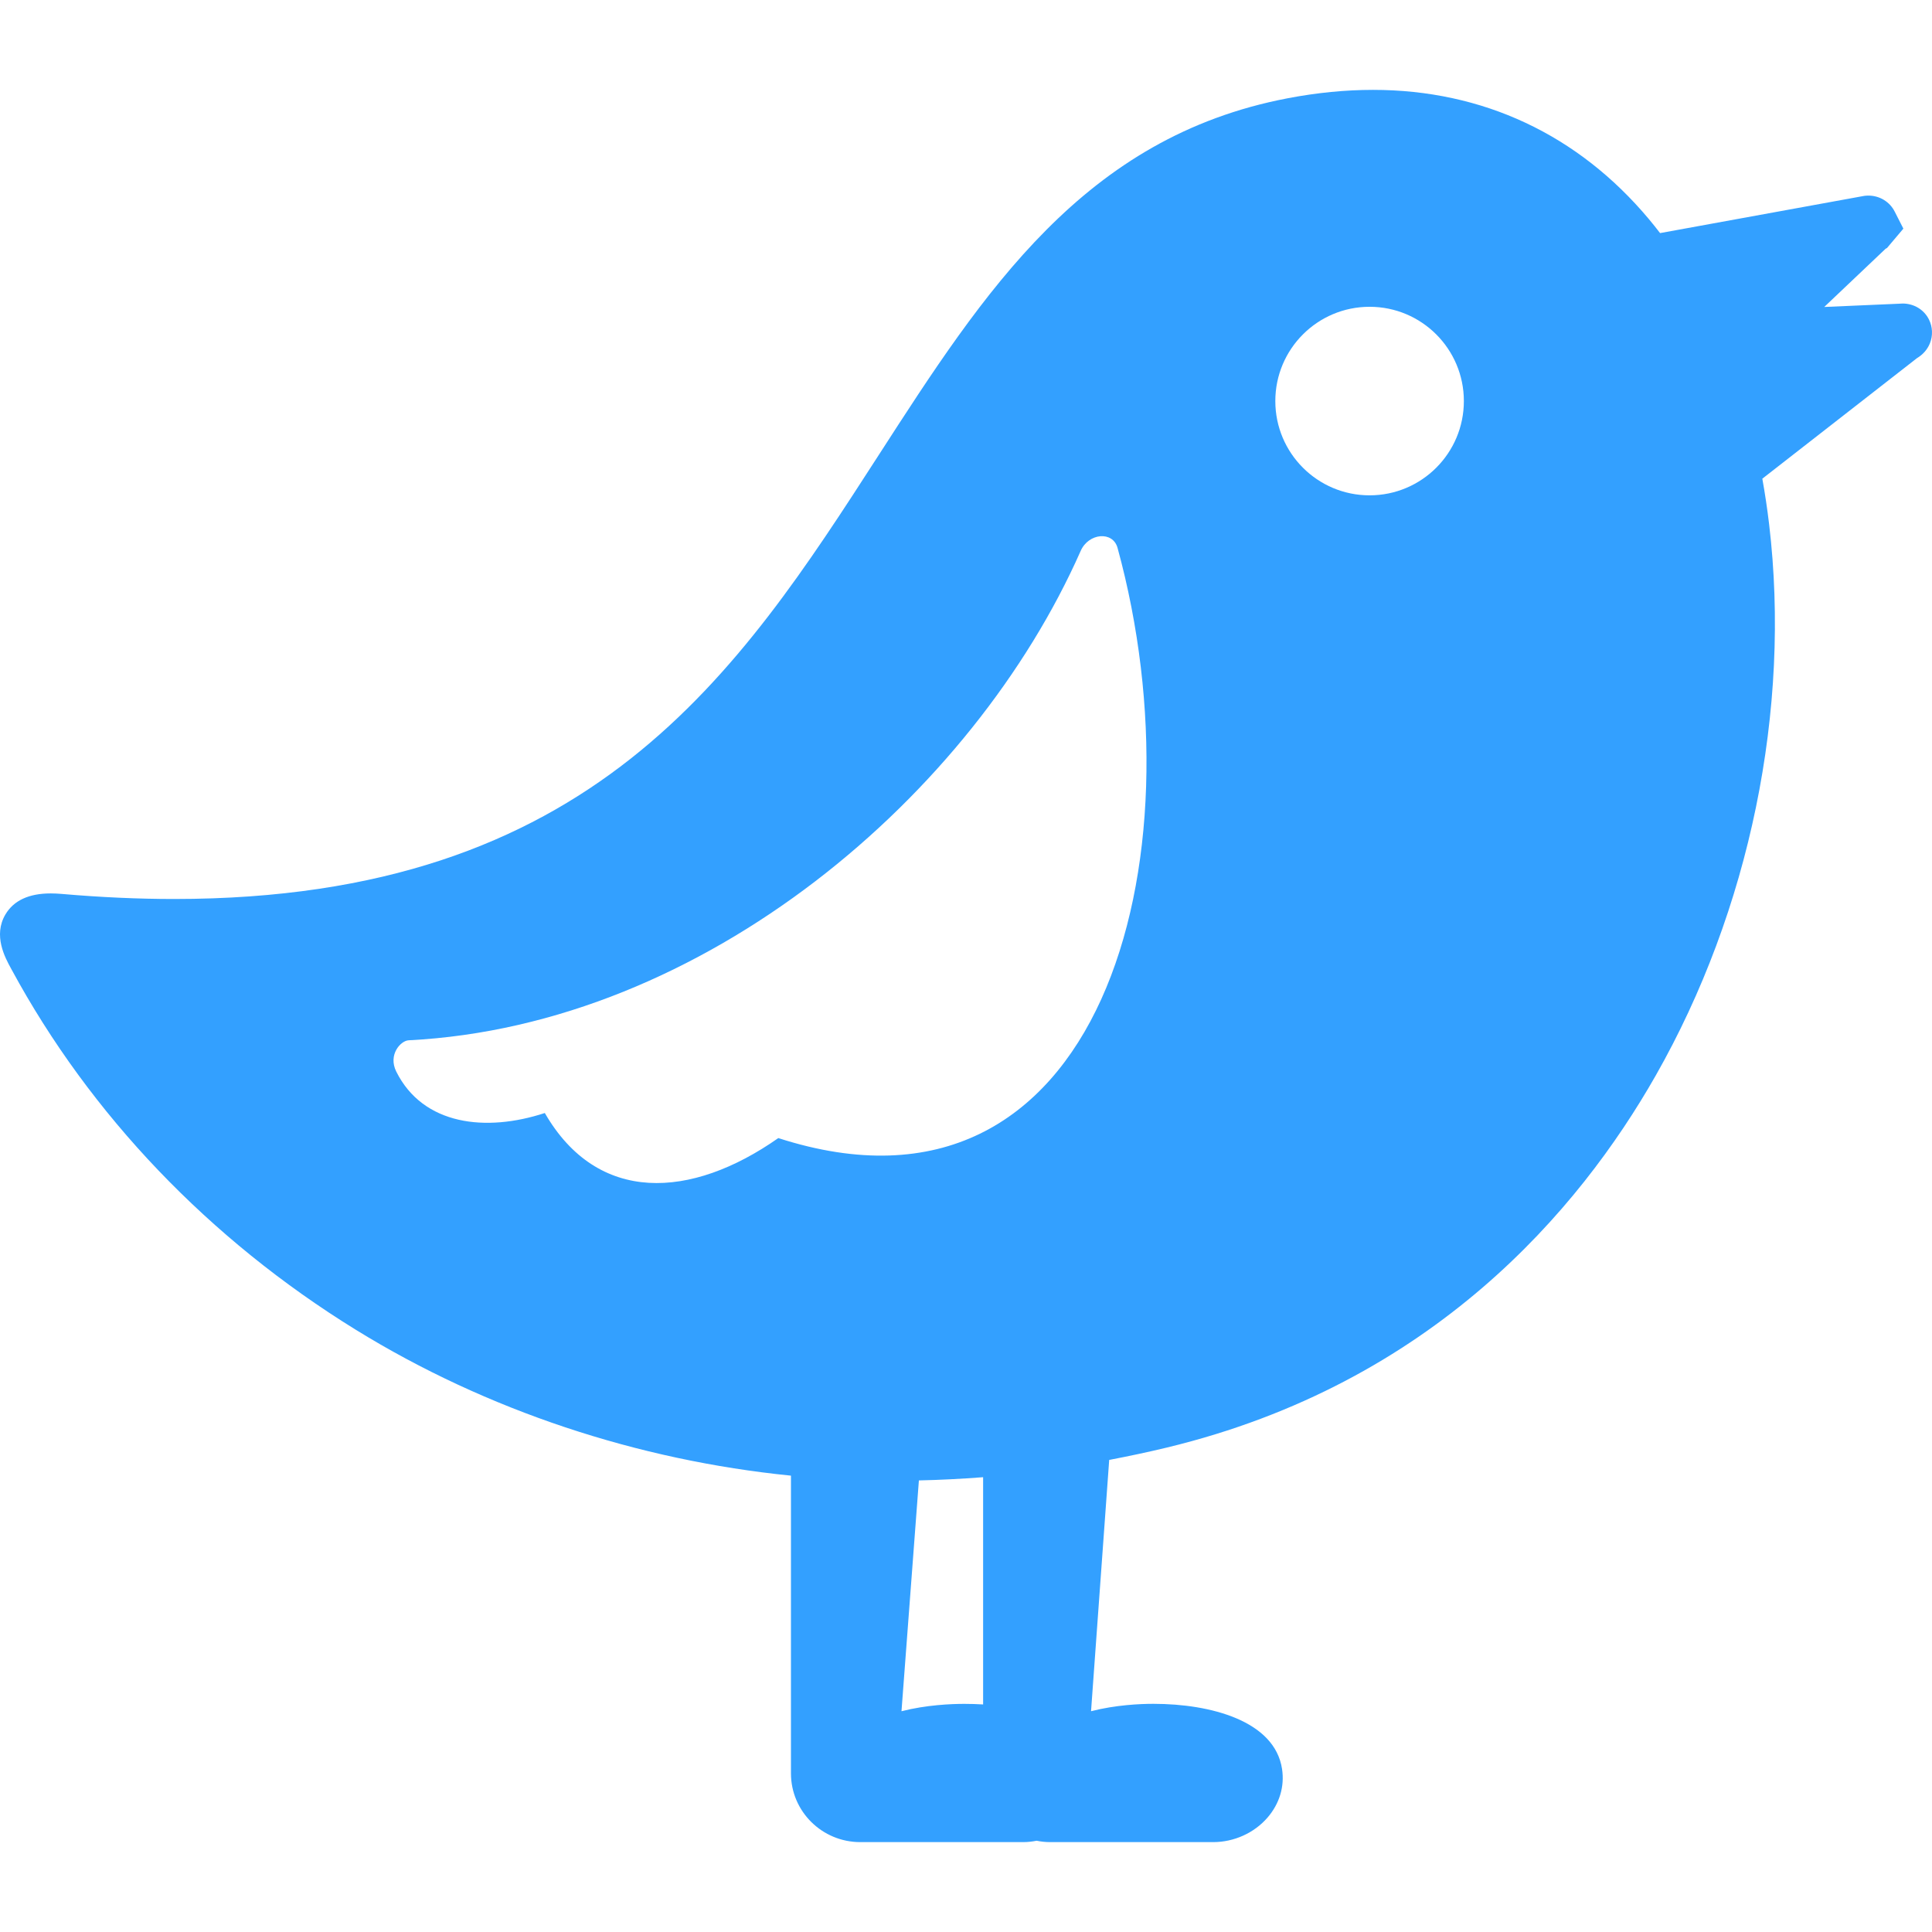 <!DOCTYPE svg PUBLIC "-//W3C//DTD SVG 1.1//EN" "http://www.w3.org/Graphics/SVG/1.1/DTD/svg11.dtd">
<!-- Uploaded to: SVG Repo, www.svgrepo.com, Transformed by: SVG Repo Mixer Tools -->
<svg fill="#33a0ff" height="64px" width="64px" version="1.1" id="Capa_1" xmlns="http://www.w3.org/2000/svg" xmlns:xlink="http://www.w3.org/1999/xlink" viewBox="0 0 341.874 341.874" xml:space="preserve">
<g id="SVGRepo_bgCarrier" stroke-width="0"/>
<g id="SVGRepo_tracerCarrier" stroke-linecap="round" stroke-linejoin="round"/>
<g id="SVGRepo_iconCarrier"> <path d="M341.338,56.544c-0.865-1.748-2.654-2.834-4.669-2.834c-0.243,0-0.471,0.016-0.662,0.035l-13.201,0.573l10.858-10.302 l0.248-0.132l2.895-3.426l-1.536-3.02c-0.887-1.743-2.67-2.826-4.654-2.826c-0.489,0-0.928,0.066-1.289,0.15l-35.572,6.485 c-0.648-0.844-1.308-1.672-1.984-2.479c-12.529-14.959-29.409-22.865-48.814-22.865c-4.852,0-9.917,0.497-15.056,1.476 c-36.111,6.882-53.736,34.2-72.396,63.122c-24.924,38.632-50.697,78.579-124.683,78.579c-6.337,0-13.028-0.301-19.886-0.896 c-0.695-0.061-1.358-0.091-1.97-0.091c-3.851,0-6.544,1.251-8.006,3.717c-2.208,3.727-0.062,7.647,0.969,9.531l0.142,0.261 c13.907,25.674,34.957,47.705,60.9,63.712c23.211,14.321,49.99,23.099,76.99,25.806v52.677c0,6.747,5.517,12.171,12.265,12.171 h28.832c0.799,0,1.593-0.092,2.373-0.243c0.783,0.158,1.593,0.243,2.422,0.243h28.832c3.66,0,7.256-1.609,9.62-4.359 c2.116-2.461,3.024-5.496,2.556-8.58c-1.294-8.509-12.61-11.532-22.768-11.532c-2.314,0-6.642,0.184-11.032,1.307l3.213-44.469 c3.401-0.65,6.804-1.365,10.205-2.186c46.987-11.342,72.971-42.049,86.494-65.814c16.654-29.266,23.972-64.827,20.076-97.568 c-0.326-2.739-0.727-5.427-1.202-8.063l27.382-21.343c1.025-0.608,1.824-1.513,2.262-2.59 C342.051,59.4,341.991,57.852,341.338,56.544z M173.964,301.607c-1-0.067-2.282-0.101-3.326-0.101c-2.314,0-6.727,0.18-11.117,1.303 l3.079-40.844c3.728-0.08,7.365-0.271,11.365-0.568V301.607z M137.724,201.387c-15.404,10.814-31.967,11.775-41.318-4.436 c-10.372,3.407-21.528,2.202-26.284-7.327c-1.491-2.988,0.775-5.469,2.189-5.541c52.375-2.654,99.886-43.521,118.922-86.605 c1.398-3.165,5.691-3.562,6.524-0.52C212.89,152.204,194.946,219.858,137.724,201.387z M242.354,87.651 c-9.213,0-16.682-7.469-16.682-16.682s7.469-16.682,16.682-16.682c9.213,0,16.682,7.469,16.682,16.682 S251.567,87.651,242.354,87.651z"/> </g>
</svg>